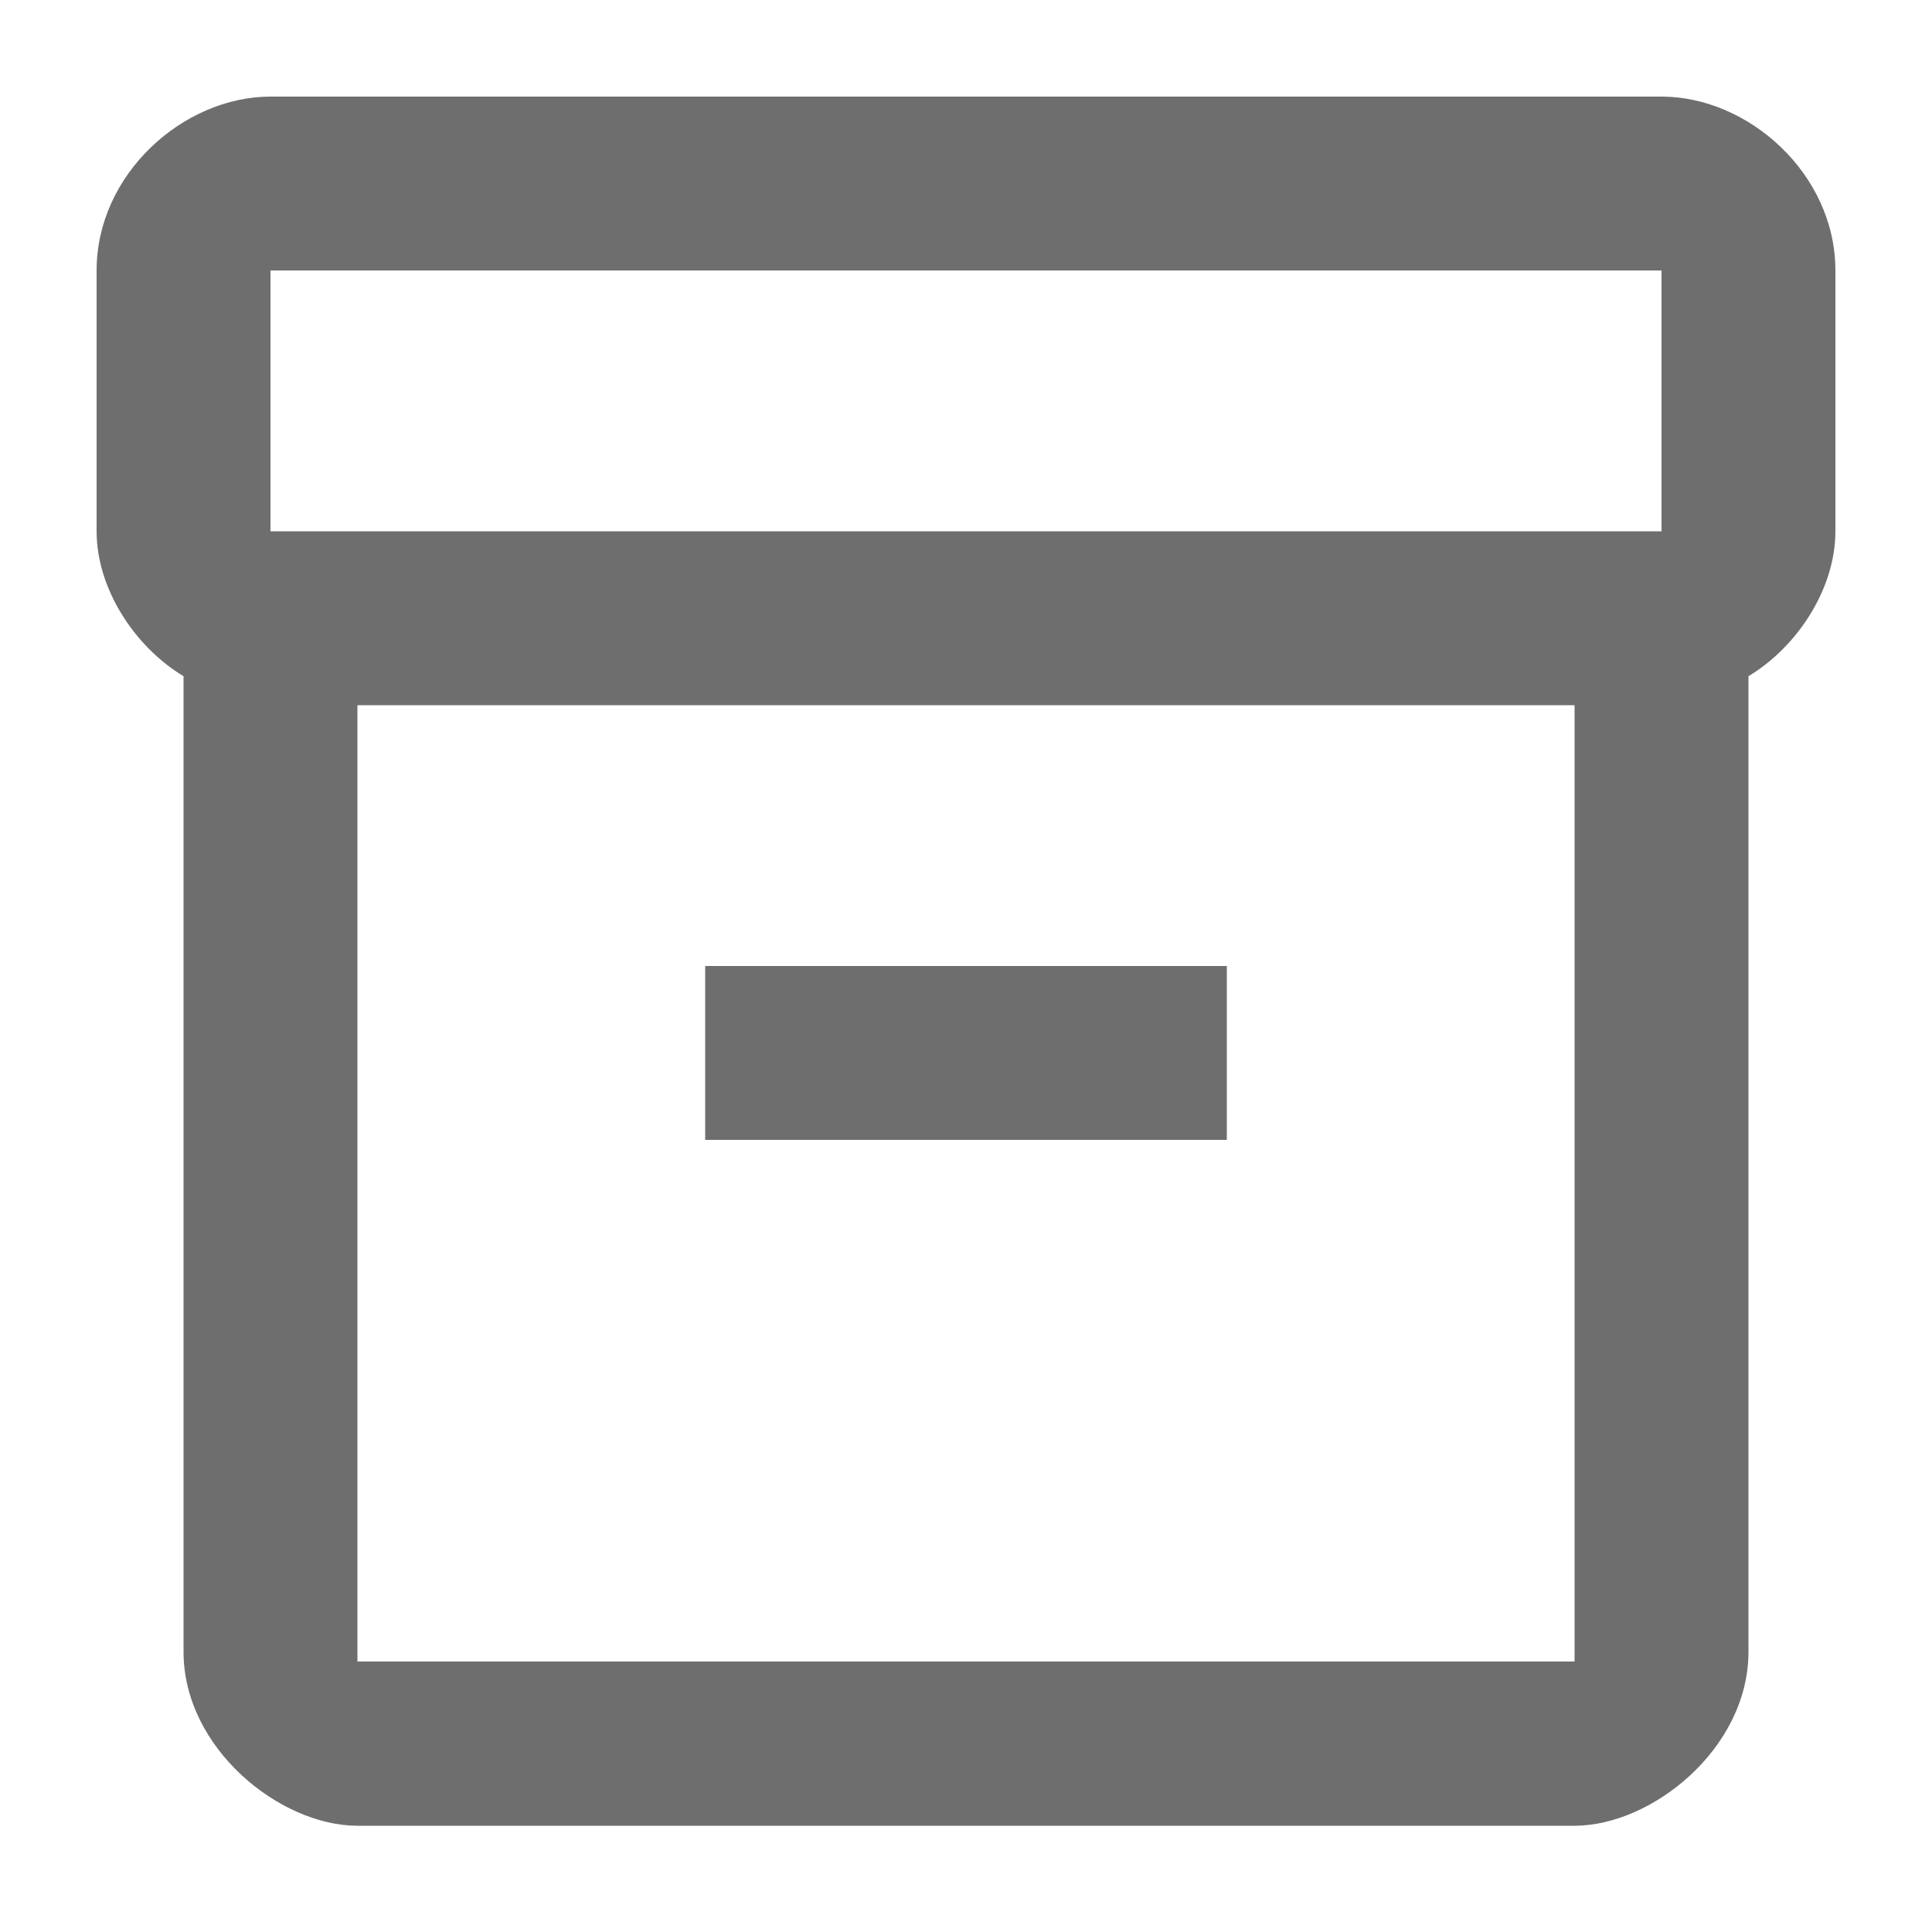 <?xml version="1.0" encoding="UTF-8"?>
<svg xmlns="http://www.w3.org/2000/svg" version="1.1" viewBox="0 0 20 20">
  <!-- Generator: Adobe Illustrator 28.7.1, SVG Export Plug-In . SVG Version: 1.2.0 Build 142)  -->
  <g>
    <g id="Diverse_kopi">
      <g>
        <path d="M17.2,1H2.8c-.9,0-1.8.8-1.8,1.8v2.7c0,.6.4,1.2.9,1.5v10.1c0,1,1,1.8,1.8,1.8h12.6c.8,0,1.8-.8,1.8-1.8V7c.5-.3.9-.9.9-1.5v-2.7c0-1-.9-1.8-1.8-1.8ZM16.3,17.2H3.7V7.3h12.6v9.9ZM17.2,5.5H2.8v-2.7h14.4v2.7Z" fill="#6e6e6e"/>
        <rect x="7.3" y="10" width="5.4" height="1.8" fill="#6e6e6e"/>
      </g>
    </g>
  </g>
</svg>